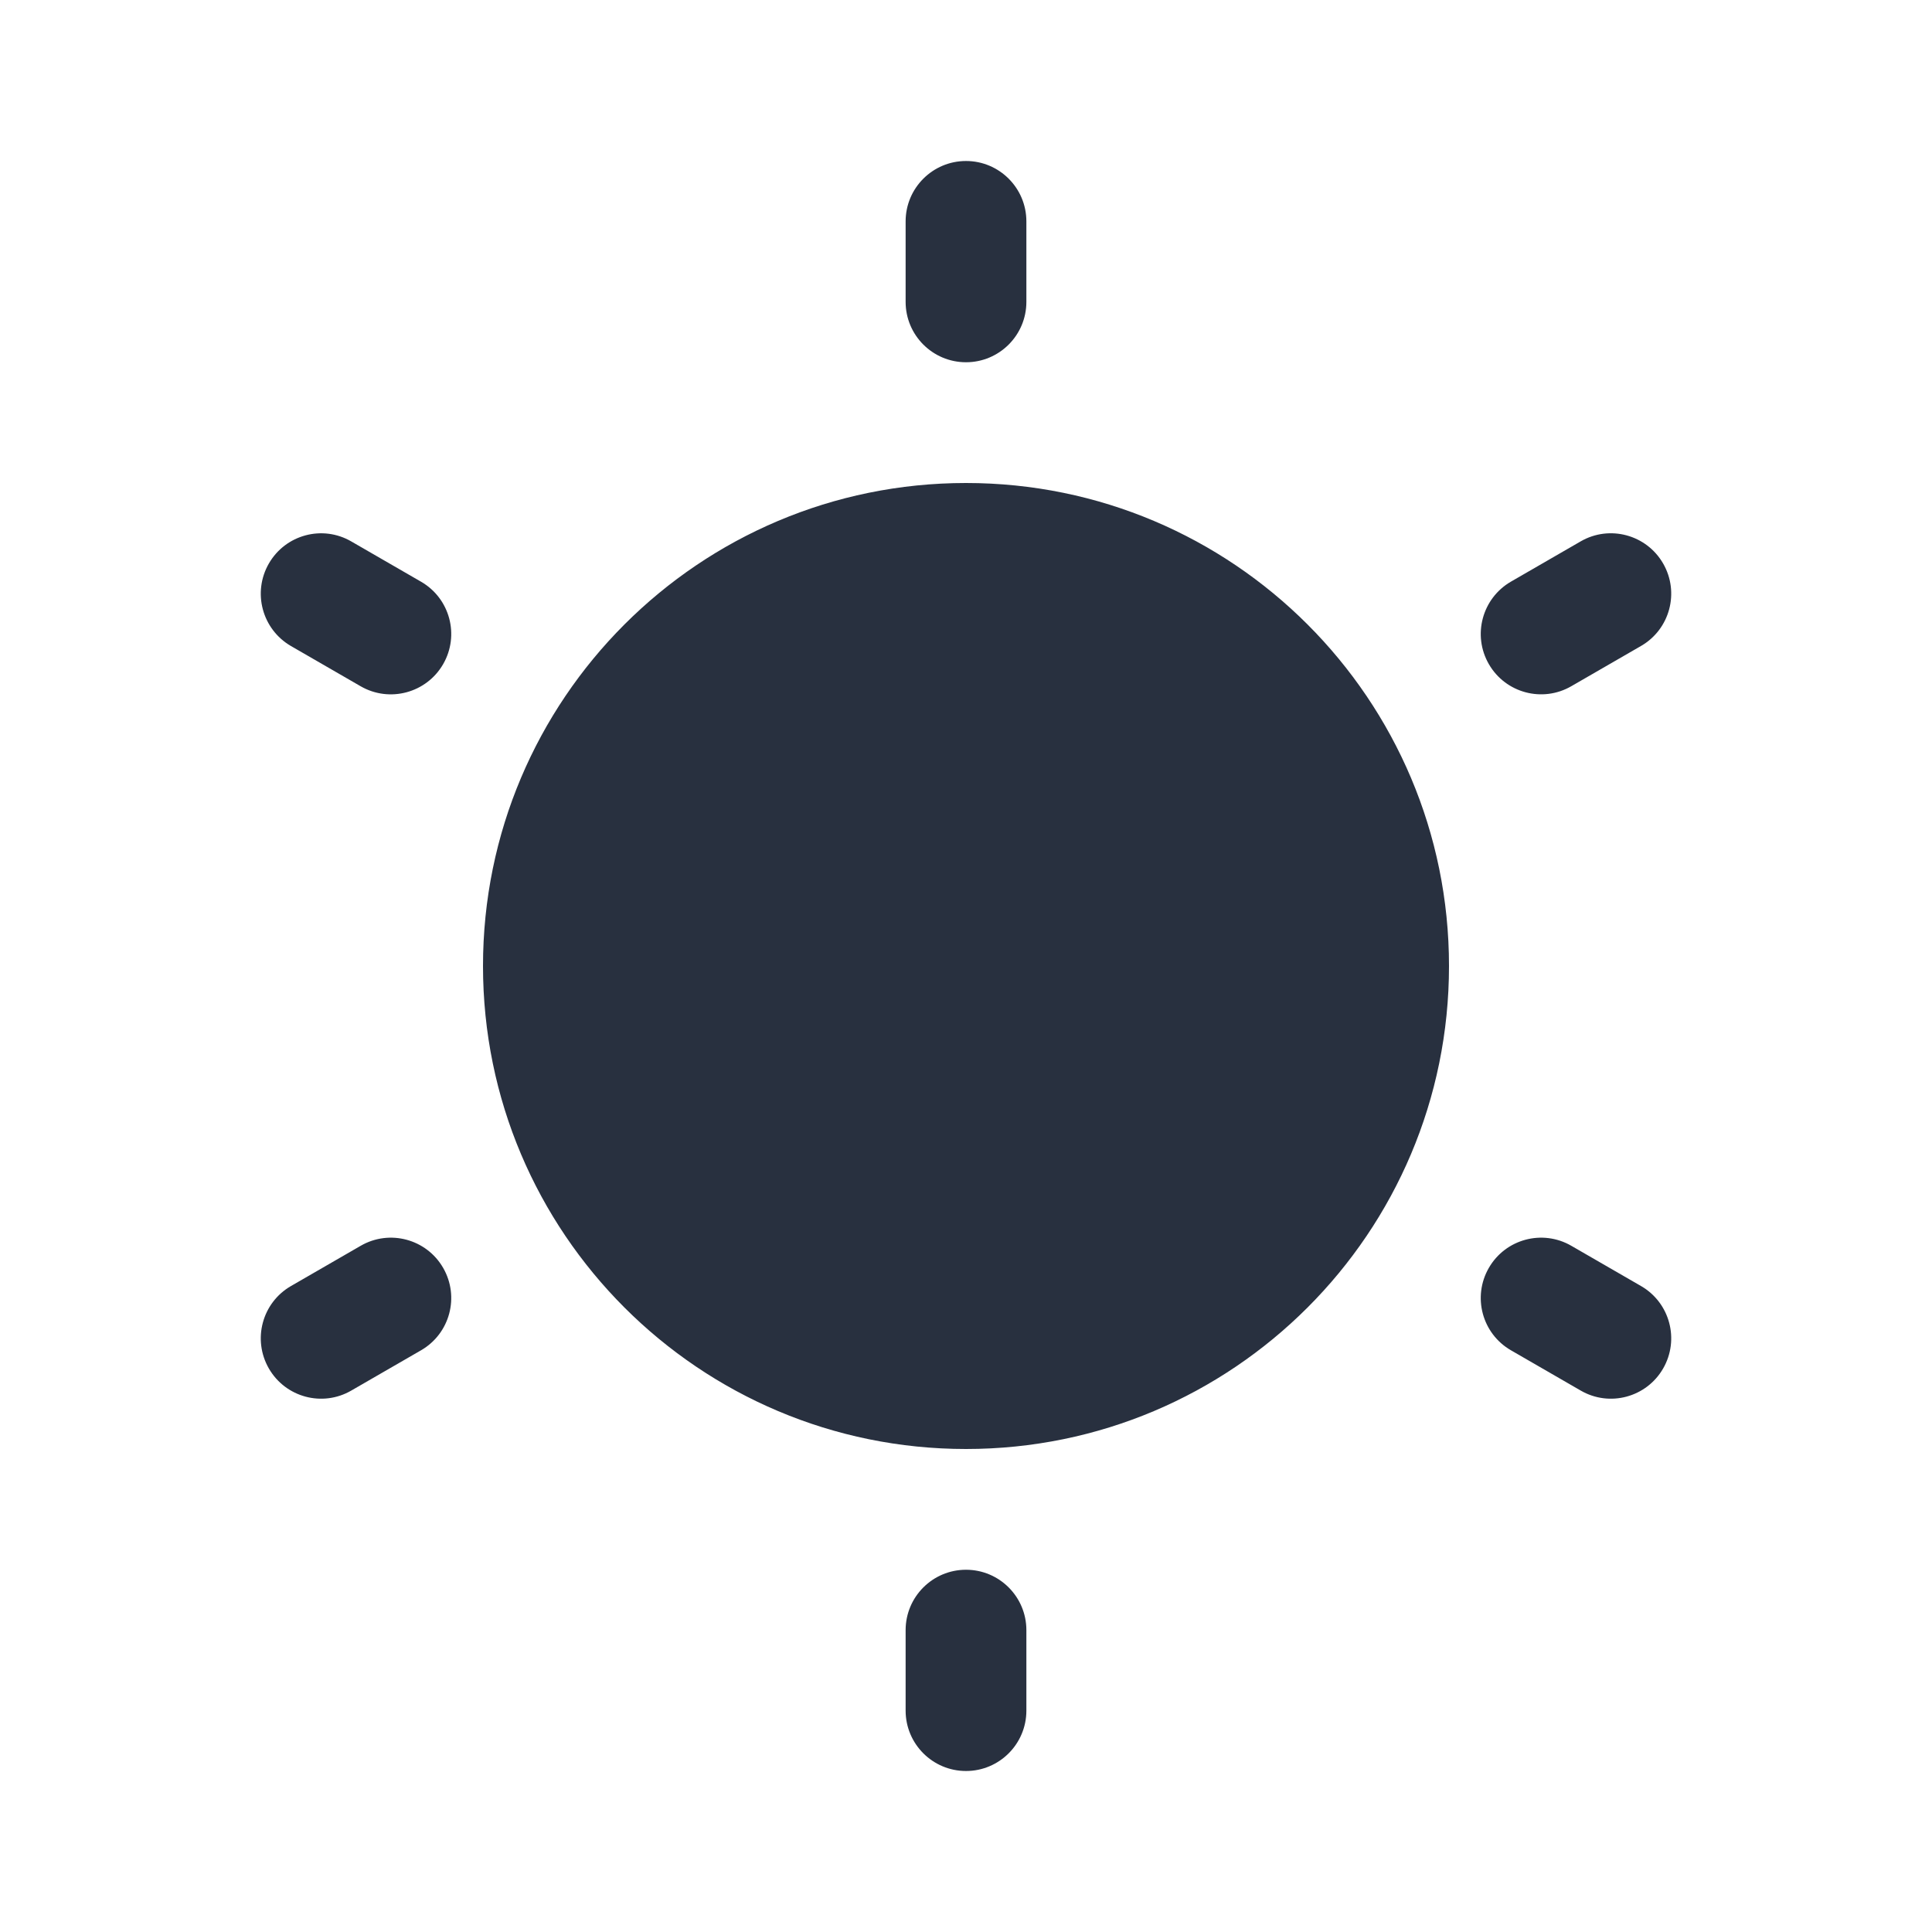 <svg width="24" height="24" viewBox="0 0 24 24" fill="none" xmlns="http://www.w3.org/2000/svg">
    <path fill-rule="evenodd" clip-rule="evenodd"
          d="M12 2C12.414 2 12.75 2.336 12.75 2.75V3.75C12.75 4.164 12.414 4.5 12 4.5C11.586 4.5 11.25 4.164 11.25 3.75V2.75C11.25 2.336 11.586 2 12 2ZM18 12C18 15.314 15.314 18 12 18C8.686 18 6 15.314 6 12C6 8.686 8.686 6 12 6C15.314 6 18 8.686 18 12ZM12.75 20.25C12.75 19.836 12.414 19.5 12 19.5C11.586 19.5 11.25 19.836 11.25 20.25V21.25C11.25 21.664 11.586 22 12 22C12.414 22 12.75 21.664 12.75 21.25V20.25ZM3.34 7C3.547 6.641 4.006 6.518 4.364 6.726L5.23 7.226C5.589 7.433 5.712 7.891 5.505 8.25C5.298 8.609 4.839 8.732 4.48 8.525L3.614 8.025C3.256 7.817 3.133 7.359 3.34 7ZM19.52 15.476C19.161 15.268 18.702 15.391 18.495 15.75C18.288 16.109 18.411 16.567 18.77 16.774L19.636 17.274C19.994 17.482 20.453 17.359 20.66 17C20.867 16.641 20.744 16.183 20.386 15.976L19.52 15.476ZM20.66 7C20.867 7.359 20.744 7.817 20.386 8.024L19.52 8.524C19.161 8.732 18.702 8.609 18.495 8.25C18.288 7.891 18.411 7.433 18.77 7.225L19.636 6.725C19.994 6.518 20.453 6.641 20.66 7ZM5.23 16.774C5.589 16.567 5.712 16.109 5.505 15.75C5.298 15.391 4.839 15.268 4.48 15.476L3.614 15.976C3.256 16.183 3.133 16.641 3.34 17C3.547 17.359 4.006 17.482 4.364 17.274L5.23 16.774Z"
          fill="#28303F"/>
</svg>

